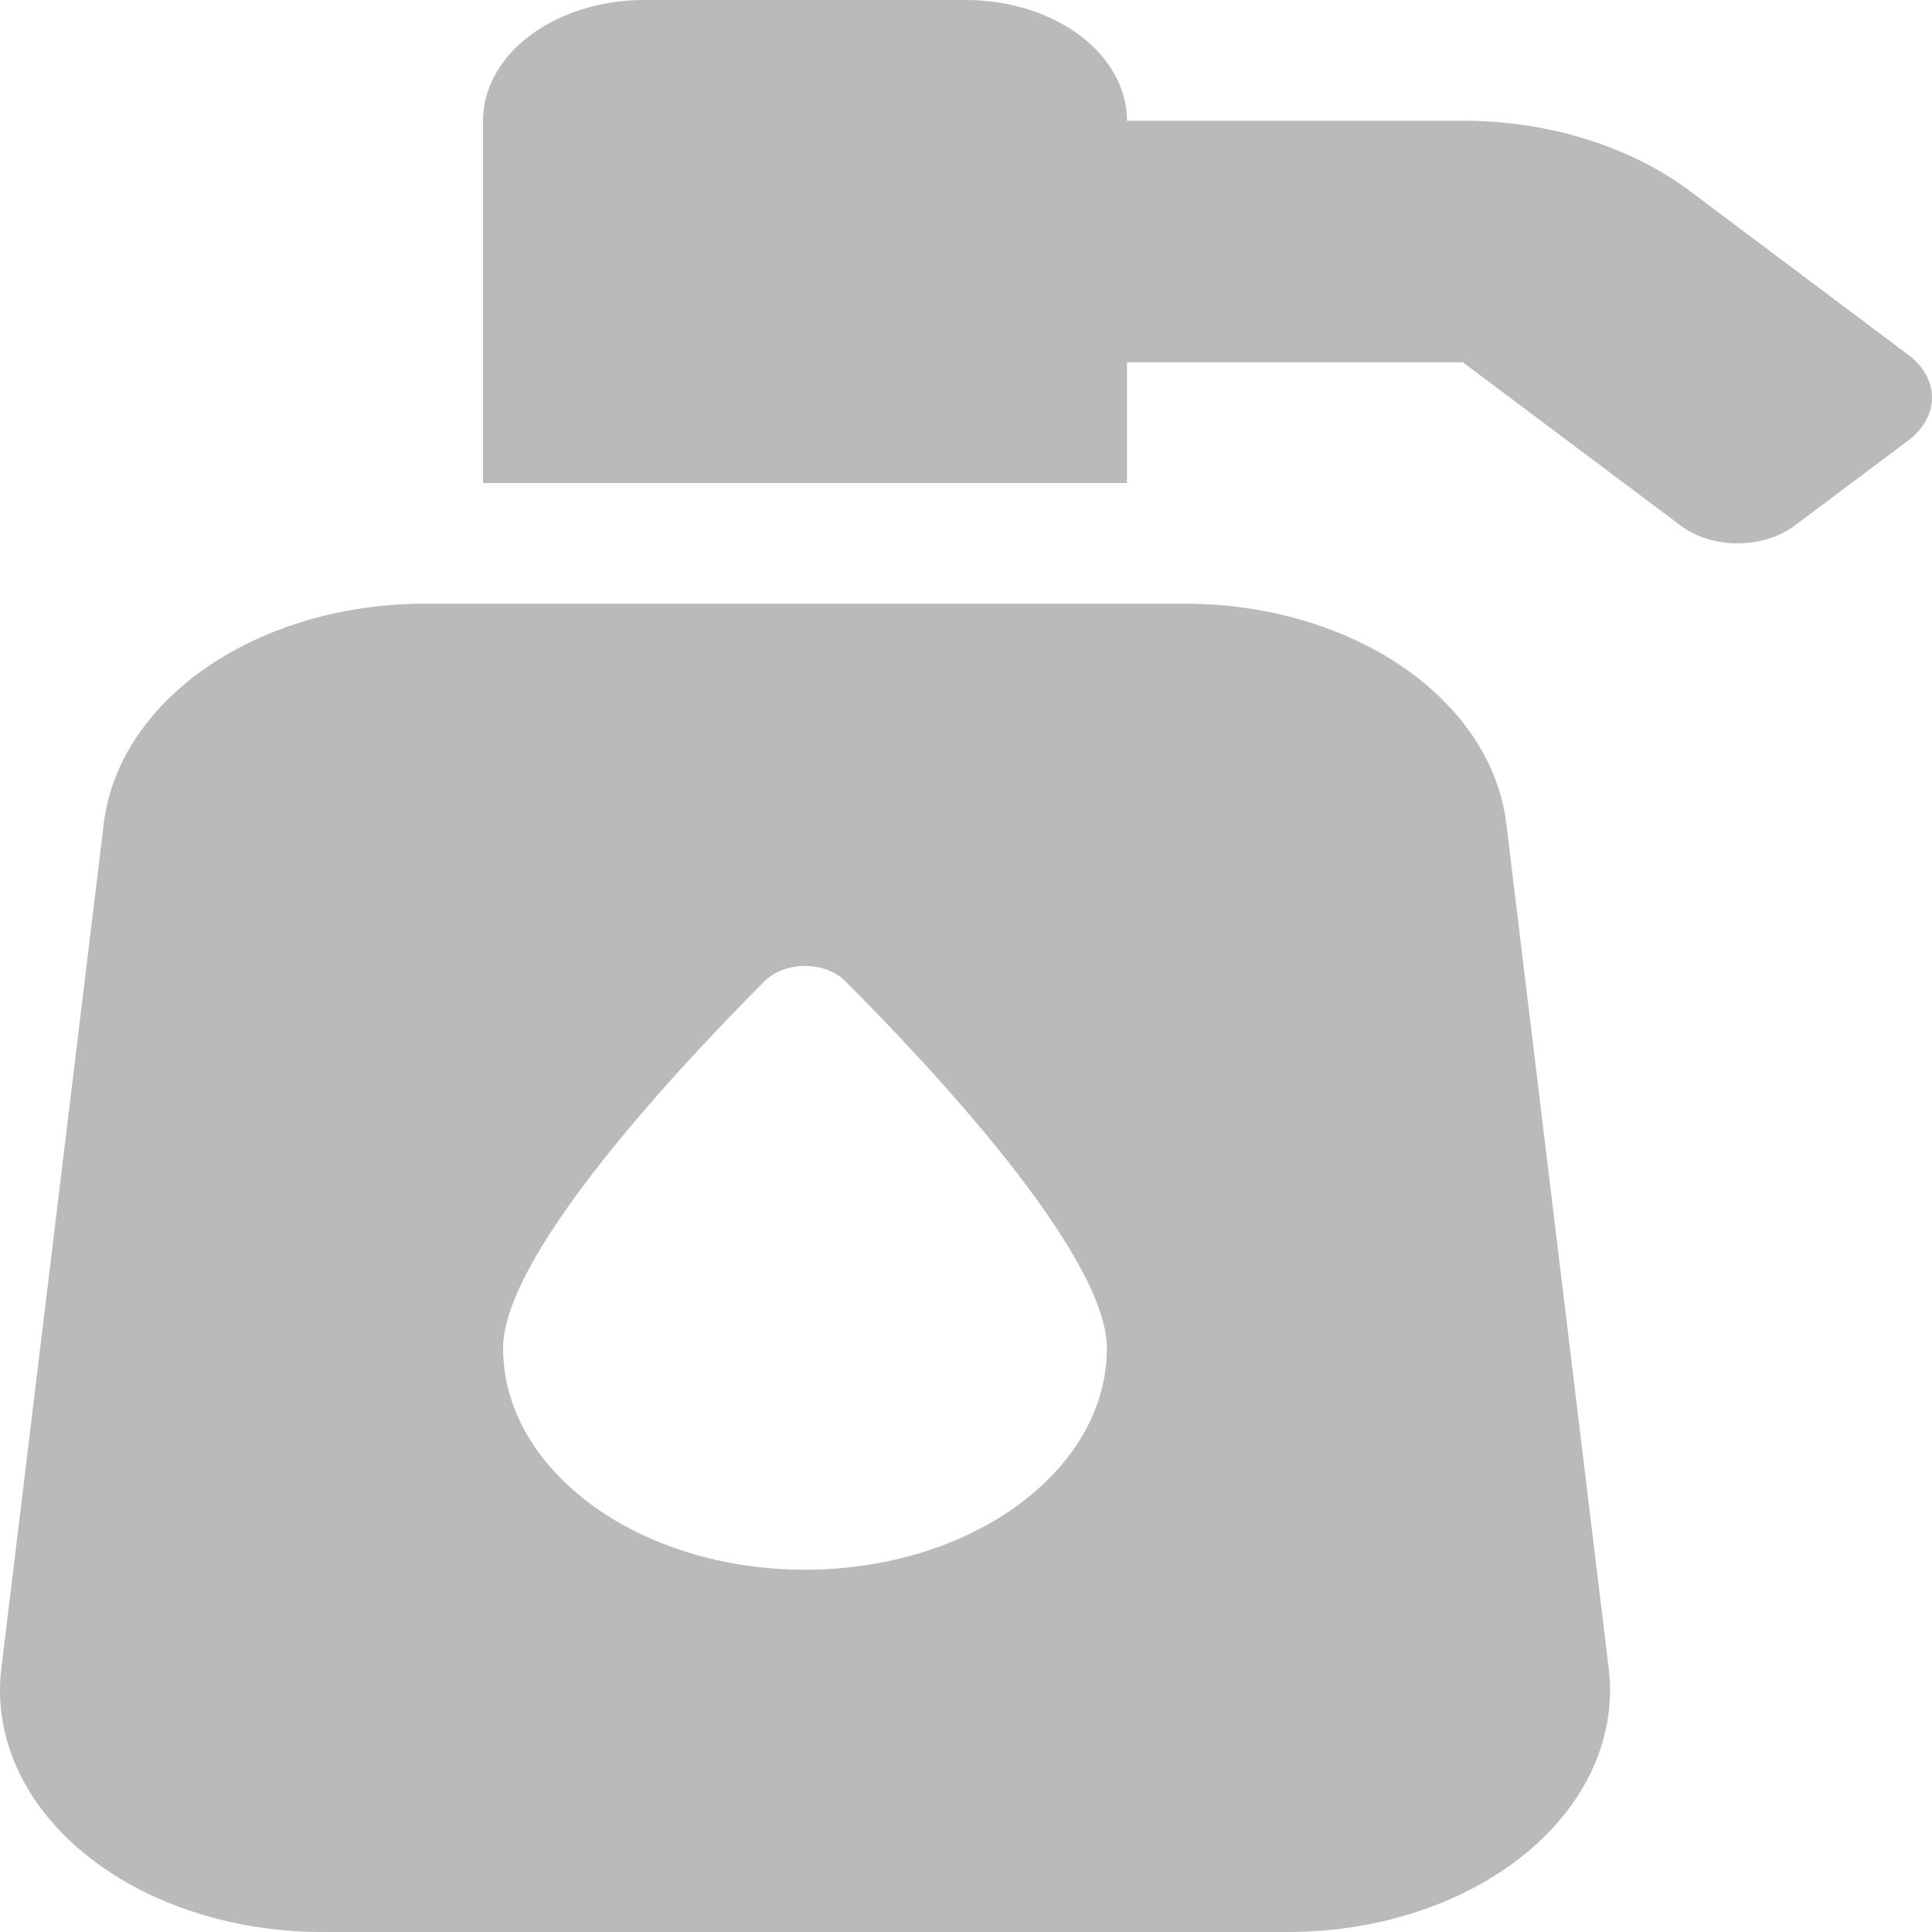 <svg width="25" height="25" viewBox="0 0 25 25" fill="none" xmlns="http://www.w3.org/2000/svg">
<path d="M15.34 7.812H5.492C4.453 7.812 3.45 8.104 2.682 8.63C1.915 9.156 1.437 9.878 1.343 10.655L0.017 21.592C-0.035 22.025 0.033 22.46 0.218 22.872C0.402 23.284 0.699 23.662 1.09 23.982C1.48 24.303 1.955 24.559 2.485 24.734C3.015 24.909 3.587 25 4.166 25H16.667C17.246 25 17.818 24.91 18.348 24.734C18.878 24.559 19.353 24.303 19.744 23.982C20.134 23.662 20.431 23.284 20.616 22.872C20.8 22.461 20.869 22.025 20.817 21.592L19.491 10.655C19.397 9.878 18.919 9.156 18.151 8.63C17.383 8.104 16.38 7.812 15.34 7.812ZM10.416 20.312C8.26 20.312 6.51 19.027 6.51 17.444C6.51 16.223 8.834 13.759 9.896 12.694C9.956 12.634 10.035 12.585 10.126 12.551C10.216 12.517 10.316 12.499 10.417 12.499C10.518 12.5 10.617 12.517 10.708 12.551C10.798 12.585 10.877 12.635 10.937 12.695C12.001 13.76 14.323 16.224 14.323 17.445C14.323 19.027 12.573 20.312 10.416 20.312ZM24.695 4.593L21.875 2.478C21.094 1.892 20.034 1.562 18.929 1.562H14.583C14.583 1.148 14.364 0.751 13.973 0.458C13.582 0.165 13.052 0 12.5 0L8.333 0C7.781 0 7.251 0.165 6.86 0.458C6.469 0.751 6.25 1.148 6.25 1.562V6.25H14.583V4.688H18.929L21.749 6.802C21.846 6.875 21.96 6.932 22.087 6.972C22.213 7.011 22.349 7.031 22.485 7.031C22.622 7.031 22.758 7.011 22.884 6.972C23.011 6.932 23.125 6.875 23.222 6.802L24.695 5.698C24.792 5.625 24.868 5.539 24.921 5.444C24.973 5.349 25 5.248 25 5.145C25 5.043 24.973 4.941 24.921 4.846C24.868 4.751 24.792 4.665 24.695 4.593Z" fill="black" fill-opacity="0.27"/>
</svg>
